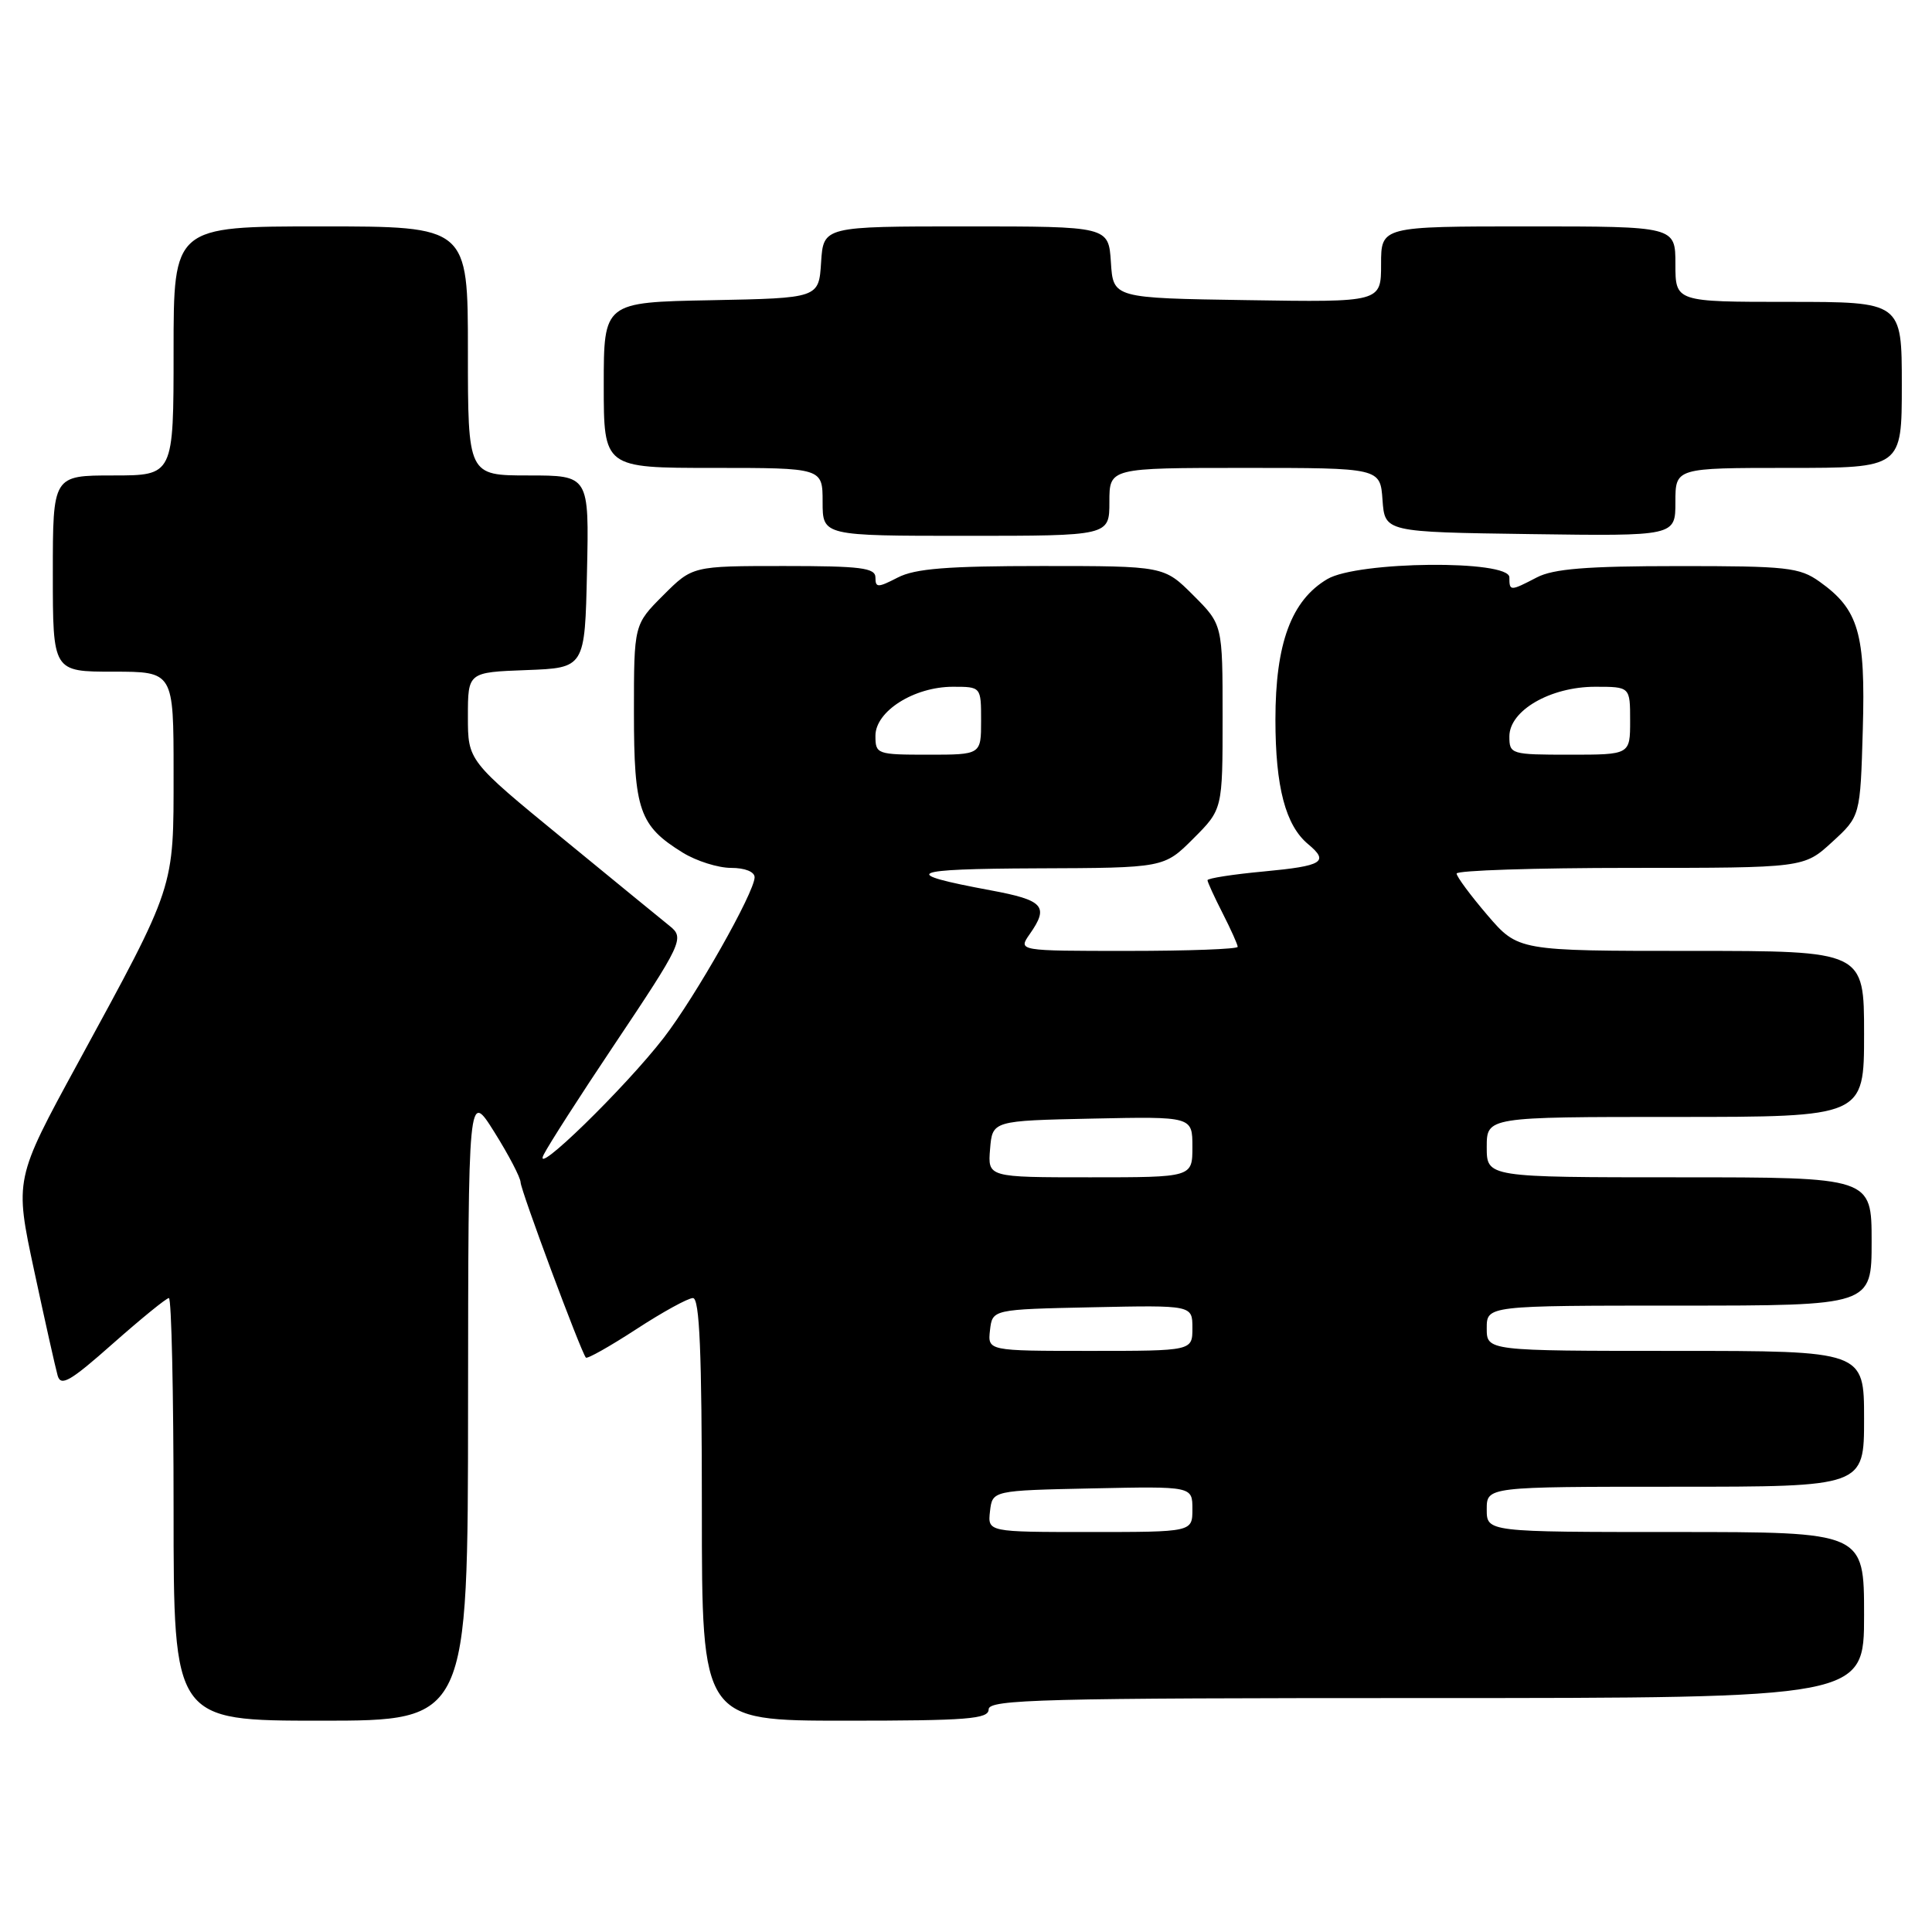 <?xml version="1.0" encoding="UTF-8" standalone="no"?>
<!DOCTYPE svg PUBLIC "-//W3C//DTD SVG 1.1//EN" "http://www.w3.org/Graphics/SVG/1.1/DTD/svg11.dtd" >
<svg xmlns="http://www.w3.org/2000/svg" xmlns:xlink="http://www.w3.org/1999/xlink" version="1.1" viewBox="0 0 256 256">
 <g >
 <path fill="currentColor"
d=" M 62.02 186.25 C 62.05 144.50 62.05 144.50 65.50 150.00 C 67.40 153.03 68.96 156.02 68.98 156.66 C 69.00 157.73 76.93 179.02 77.63 179.89 C 77.80 180.10 80.80 178.41 84.29 176.14 C 87.78 173.86 91.17 172.00 91.82 172.00 C 92.70 172.00 93.00 179.15 93.00 200.00 C 93.00 228.00 93.00 228.00 112.00 228.00 C 128.22 228.00 131.00 227.78 131.00 226.50 C 131.00 225.18 138.11 225.00 189.00 225.00 C 247.00 225.00 247.00 225.00 247.00 214.00 C 247.00 203.00 247.00 203.00 222.00 203.00 C 197.00 203.00 197.00 203.00 197.00 200.00 C 197.00 197.00 197.00 197.00 222.00 197.00 C 247.00 197.00 247.00 197.00 247.00 188.00 C 247.00 179.00 247.00 179.00 222.00 179.00 C 197.00 179.00 197.00 179.00 197.00 176.00 C 197.00 173.00 197.00 173.00 222.50 173.00 C 248.00 173.00 248.00 173.00 248.00 164.50 C 248.00 156.00 248.00 156.00 222.50 156.00 C 197.00 156.00 197.00 156.00 197.00 152.00 C 197.00 148.00 197.00 148.00 222.00 148.00 C 247.00 148.00 247.00 148.00 247.00 137.00 C 247.00 126.00 247.00 126.00 224.08 126.00 C 201.16 126.00 201.16 126.00 197.08 121.25 C 194.85 118.64 193.01 116.16 193.01 115.75 C 193.00 115.34 203.36 115.00 216.01 115.00 C 239.03 115.00 239.03 115.00 242.76 111.58 C 246.50 108.16 246.50 108.16 246.83 96.69 C 247.20 83.91 246.29 80.77 241.11 77.08 C 238.45 75.18 236.79 75.00 222.35 75.01 C 210.24 75.01 205.82 75.37 203.64 76.51 C 200.10 78.35 200.00 78.35 200.00 76.50 C 200.00 74.16 179.91 74.35 175.88 76.73 C 171.11 79.55 169.00 85.25 169.00 95.35 C 169.00 104.29 170.34 109.38 173.35 111.87 C 176.15 114.20 175.27 114.74 167.50 115.47 C 163.38 115.85 160.00 116.38 160.00 116.63 C 160.00 116.88 160.90 118.84 162.00 121.00 C 163.10 123.16 164.00 125.16 164.00 125.46 C 164.00 125.76 157.45 126.00 149.44 126.00 C 134.89 126.00 134.89 126.00 136.44 123.78 C 139.03 120.09 138.31 119.28 131.25 117.97 C 119.04 115.70 120.23 115.13 137.37 115.06 C 154.24 115.00 154.24 115.00 158.12 111.12 C 162.00 107.24 162.00 107.24 162.00 95.00 C 162.00 82.76 162.00 82.76 158.12 78.88 C 154.24 75.00 154.24 75.00 138.07 75.00 C 125.53 75.00 121.24 75.34 118.95 76.53 C 116.31 77.89 116.00 77.89 116.00 76.53 C 116.00 75.24 114.08 75.00 103.88 75.00 C 91.76 75.00 91.76 75.00 87.88 78.88 C 84.00 82.76 84.00 82.76 84.00 94.42 C 84.00 107.36 84.72 109.43 90.47 112.98 C 92.27 114.09 95.15 115.00 96.87 115.00 C 98.71 115.00 99.99 115.51 99.99 116.25 C 99.96 118.27 92.15 132.07 87.96 137.50 C 82.87 144.10 70.39 156.26 72.04 153.00 C 72.74 151.62 76.87 145.19 81.21 138.71 C 90.43 124.93 90.73 124.29 88.74 122.70 C 87.91 122.04 81.56 116.84 74.62 111.15 C 62.00 100.81 62.00 100.81 62.00 94.95 C 62.00 89.08 62.00 89.08 69.75 88.79 C 77.50 88.50 77.50 88.50 77.78 75.75 C 78.06 63.00 78.06 63.00 70.03 63.00 C 62.00 63.00 62.00 63.00 62.00 46.50 C 62.00 30.00 62.00 30.00 42.50 30.00 C 23.00 30.00 23.00 30.00 23.00 46.50 C 23.00 63.00 23.00 63.00 15.00 63.00 C 7.00 63.00 7.00 63.00 7.00 76.00 C 7.00 89.00 7.00 89.00 15.00 89.00 C 23.00 89.00 23.00 89.00 23.00 102.37 C 23.00 117.93 23.29 117.04 10.31 140.88 C 1.93 156.26 1.93 156.26 4.53 168.38 C 5.96 175.05 7.36 181.30 7.64 182.28 C 8.07 183.76 9.33 183.02 14.96 178.03 C 18.71 174.72 22.04 172.00 22.38 172.00 C 22.72 172.00 23.00 184.60 23.00 200.00 C 23.00 228.00 23.00 228.00 42.50 228.00 C 62.00 228.00 62.00 228.00 62.02 186.25 Z  M 147.00 66.50 C 147.00 62.00 147.00 62.00 164.94 62.00 C 182.89 62.00 182.89 62.00 183.19 66.25 C 183.50 70.50 183.50 70.50 202.75 70.77 C 222.00 71.04 222.00 71.04 222.00 66.52 C 222.00 62.00 222.00 62.00 237.00 62.00 C 252.00 62.00 252.00 62.00 252.00 51.00 C 252.00 40.00 252.00 40.00 237.00 40.00 C 222.00 40.00 222.00 40.00 222.00 35.00 C 222.00 30.00 222.00 30.00 202.50 30.00 C 183.00 30.00 183.00 30.00 183.00 35.02 C 183.00 40.05 183.00 40.05 165.25 39.77 C 147.50 39.50 147.50 39.50 147.20 34.75 C 146.89 30.00 146.89 30.00 128.00 30.00 C 109.11 30.00 109.11 30.00 108.80 34.75 C 108.50 39.50 108.50 39.50 94.25 39.78 C 80.00 40.05 80.00 40.05 80.00 51.03 C 80.00 62.00 80.00 62.00 94.50 62.00 C 109.00 62.00 109.00 62.00 109.00 66.50 C 109.00 71.00 109.00 71.00 128.00 71.00 C 147.00 71.00 147.00 71.00 147.00 66.50 Z  M 131.18 200.25 C 131.50 197.50 131.50 197.50 144.75 197.22 C 158.00 196.94 158.00 196.94 158.00 199.97 C 158.00 203.00 158.00 203.00 144.43 203.00 C 130.87 203.00 130.87 203.00 131.18 200.25 Z  M 131.18 176.25 C 131.50 173.50 131.50 173.50 144.75 173.22 C 158.00 172.94 158.00 172.94 158.00 175.97 C 158.00 179.00 158.00 179.00 144.43 179.00 C 130.87 179.00 130.87 179.00 131.18 176.25 Z  M 131.19 152.25 C 131.50 148.50 131.50 148.50 144.75 148.22 C 158.00 147.94 158.00 147.94 158.00 151.97 C 158.00 156.00 158.00 156.00 144.44 156.00 C 130.88 156.00 130.88 156.00 131.19 152.25 Z  M 116.00 97.49 C 116.00 94.24 121.11 91.01 126.25 91.00 C 130.00 91.00 130.00 91.00 130.00 95.50 C 130.00 100.00 130.00 100.00 123.00 100.00 C 116.19 100.00 116.00 99.93 116.00 97.49 Z  M 200.00 97.58 C 200.00 94.15 205.43 91.00 211.37 91.00 C 216.00 91.00 216.00 91.00 216.00 95.50 C 216.00 100.00 216.00 100.00 208.00 100.00 C 200.21 100.00 200.00 99.94 200.00 97.58 Z "/>
</g>
</svg>